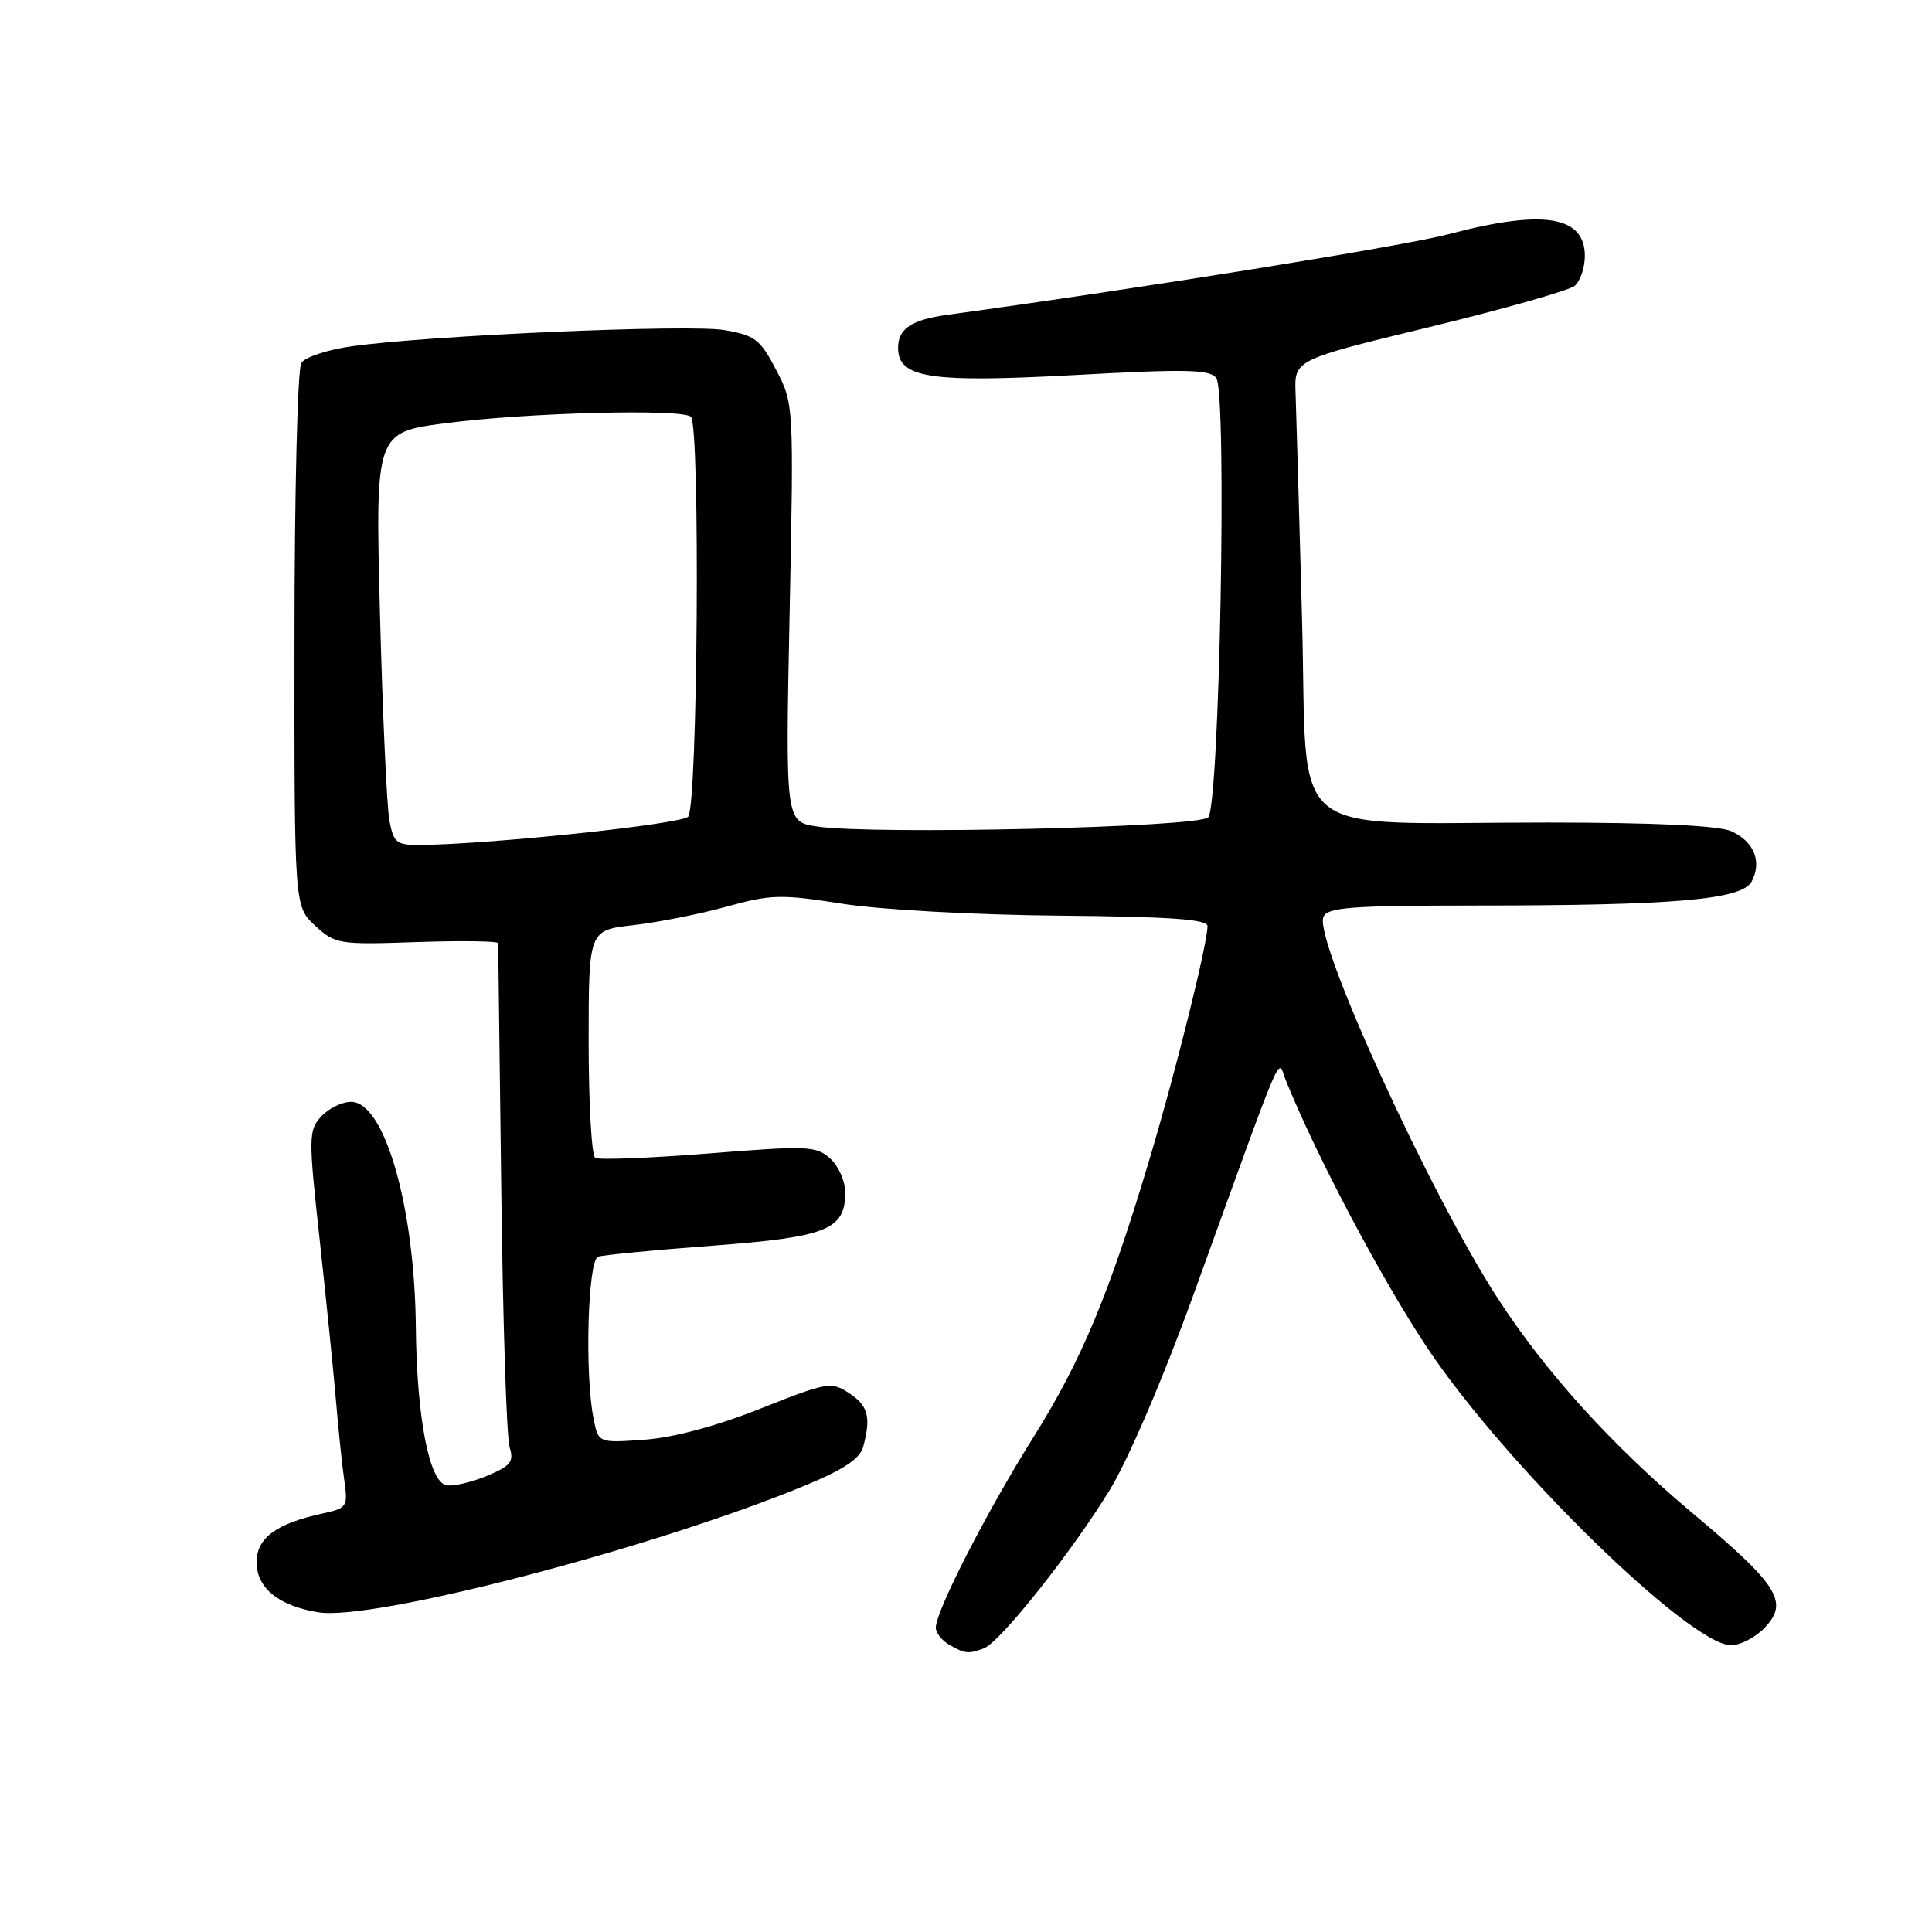 <?xml version="1.0" encoding="UTF-8" standalone="no"?>
<!DOCTYPE svg PUBLIC "-//W3C//DTD SVG 1.1//EN" "http://www.w3.org/Graphics/SVG/1.1/DTD/svg11.dtd" >
<svg xmlns="http://www.w3.org/2000/svg" xmlns:xlink="http://www.w3.org/1999/xlink" version="1.1" viewBox="0 0 256 256">
 <g >
 <path fill="currentColor"
d=" M 130.38 218.41 C 132.54 217.58 142.00 205.67 147.05 197.42 C 149.51 193.39 154.16 182.56 158.16 171.50 C 170.53 137.32 169.24 140.34 170.35 143.08 C 174.38 153.08 183.02 169.43 189.11 178.58 C 199.34 193.96 223.90 218.00 229.38 218.00 C 230.63 218.00 232.65 216.94 233.87 215.64 C 237.05 212.25 235.64 210.04 224.27 200.50 C 213.59 191.54 204.81 181.85 198.42 171.98 C 189.41 158.05 174.15 124.67 175.35 121.53 C 175.85 120.23 178.86 120.00 195.22 119.99 C 221.94 119.99 230.81 119.22 232.10 116.81 C 233.50 114.19 232.43 111.52 229.43 110.15 C 227.78 109.40 219.43 109.00 205.20 108.99 C 169.68 108.98 173.33 111.98 172.53 82.12 C 172.15 68.03 171.76 54.52 171.67 52.09 C 171.50 47.68 171.50 47.68 189.40 43.34 C 199.24 40.95 207.91 38.49 208.65 37.88 C 209.39 37.26 210.00 35.48 210.00 33.91 C 210.00 28.60 204.49 27.71 192.00 31.02 C 186.04 32.60 151.32 38.19 125.50 41.72 C 120.78 42.37 119.00 43.56 119.00 46.10 C 119.00 50.09 123.20 50.74 142.35 49.70 C 157.27 48.88 160.37 48.95 161.17 50.11 C 162.61 52.20 161.60 106.80 160.09 108.31 C 158.77 109.63 115.76 110.63 108.29 109.52 C 104.07 108.89 104.07 108.89 104.63 81.19 C 105.19 53.57 105.18 53.49 102.84 49.01 C 100.75 44.98 100.03 44.43 96.00 43.74 C 91.36 42.95 57.02 44.43 46.65 45.88 C 43.44 46.32 40.41 47.32 39.92 48.10 C 39.43 48.87 39.02 65.38 39.02 84.80 C 39.00 120.10 39.00 120.10 41.75 122.65 C 44.41 125.11 44.87 125.19 55.25 124.83 C 61.16 124.63 66.00 124.70 66.01 124.98 C 66.02 125.27 66.20 139.90 66.42 157.50 C 66.63 175.10 67.13 190.51 67.52 191.75 C 68.13 193.68 67.69 194.23 64.52 195.56 C 62.48 196.41 60.06 196.97 59.15 196.80 C 56.86 196.36 55.22 187.83 55.10 175.80 C 54.94 159.86 50.95 146.00 46.53 146.00 C 45.31 146.00 43.52 146.88 42.55 147.95 C 40.88 149.78 40.87 150.68 42.35 164.20 C 43.21 172.06 44.18 181.65 44.51 185.50 C 44.83 189.35 45.33 194.14 45.62 196.15 C 46.12 199.63 45.98 199.84 42.82 200.53 C 36.62 201.86 34.00 203.78 34.00 207.00 C 34.00 210.42 36.92 212.79 42.19 213.64 C 49.45 214.82 86.51 205.16 106.65 196.85 C 111.78 194.73 113.96 193.28 114.38 191.70 C 115.44 187.76 115.04 186.26 112.51 184.60 C 110.14 183.05 109.60 183.14 100.76 186.65 C 94.96 188.96 89.22 190.50 85.40 190.77 C 79.29 191.21 79.29 191.21 78.65 187.98 C 77.46 182.06 77.89 166.98 79.25 166.52 C 79.94 166.29 86.76 165.63 94.41 165.06 C 109.58 163.92 112.00 162.95 112.00 158.00 C 112.00 156.52 111.11 154.50 110.01 153.51 C 108.17 151.84 107.01 151.79 93.88 152.84 C 86.11 153.45 79.35 153.72 78.87 153.42 C 78.39 153.12 78.00 146.22 78.00 138.07 C 78.00 123.26 78.00 123.26 83.92 122.59 C 87.17 122.22 92.73 121.12 96.27 120.14 C 102.14 118.51 103.48 118.47 111.60 119.75 C 116.60 120.54 129.15 121.23 140.25 121.33 C 154.94 121.46 159.99 121.81 160.00 122.71 C 160.00 125.04 155.89 141.61 152.38 153.39 C 146.95 171.57 143.30 180.31 136.83 190.61 C 130.77 200.26 124.00 213.47 124.00 215.67 C 124.00 216.35 124.79 217.36 125.75 217.92 C 127.83 219.13 128.35 219.19 130.38 218.41 Z  M 51.60 108.75 C 51.26 106.96 50.70 94.65 50.35 81.40 C 49.73 57.29 49.73 57.29 59.11 56.07 C 69.81 54.67 90.44 54.14 91.55 55.23 C 92.81 56.46 92.45 106.95 91.18 108.22 C 90.19 109.21 65.27 111.85 55.86 111.96 C 52.54 112.00 52.17 111.72 51.60 108.75 Z "/>
</g>
</svg>